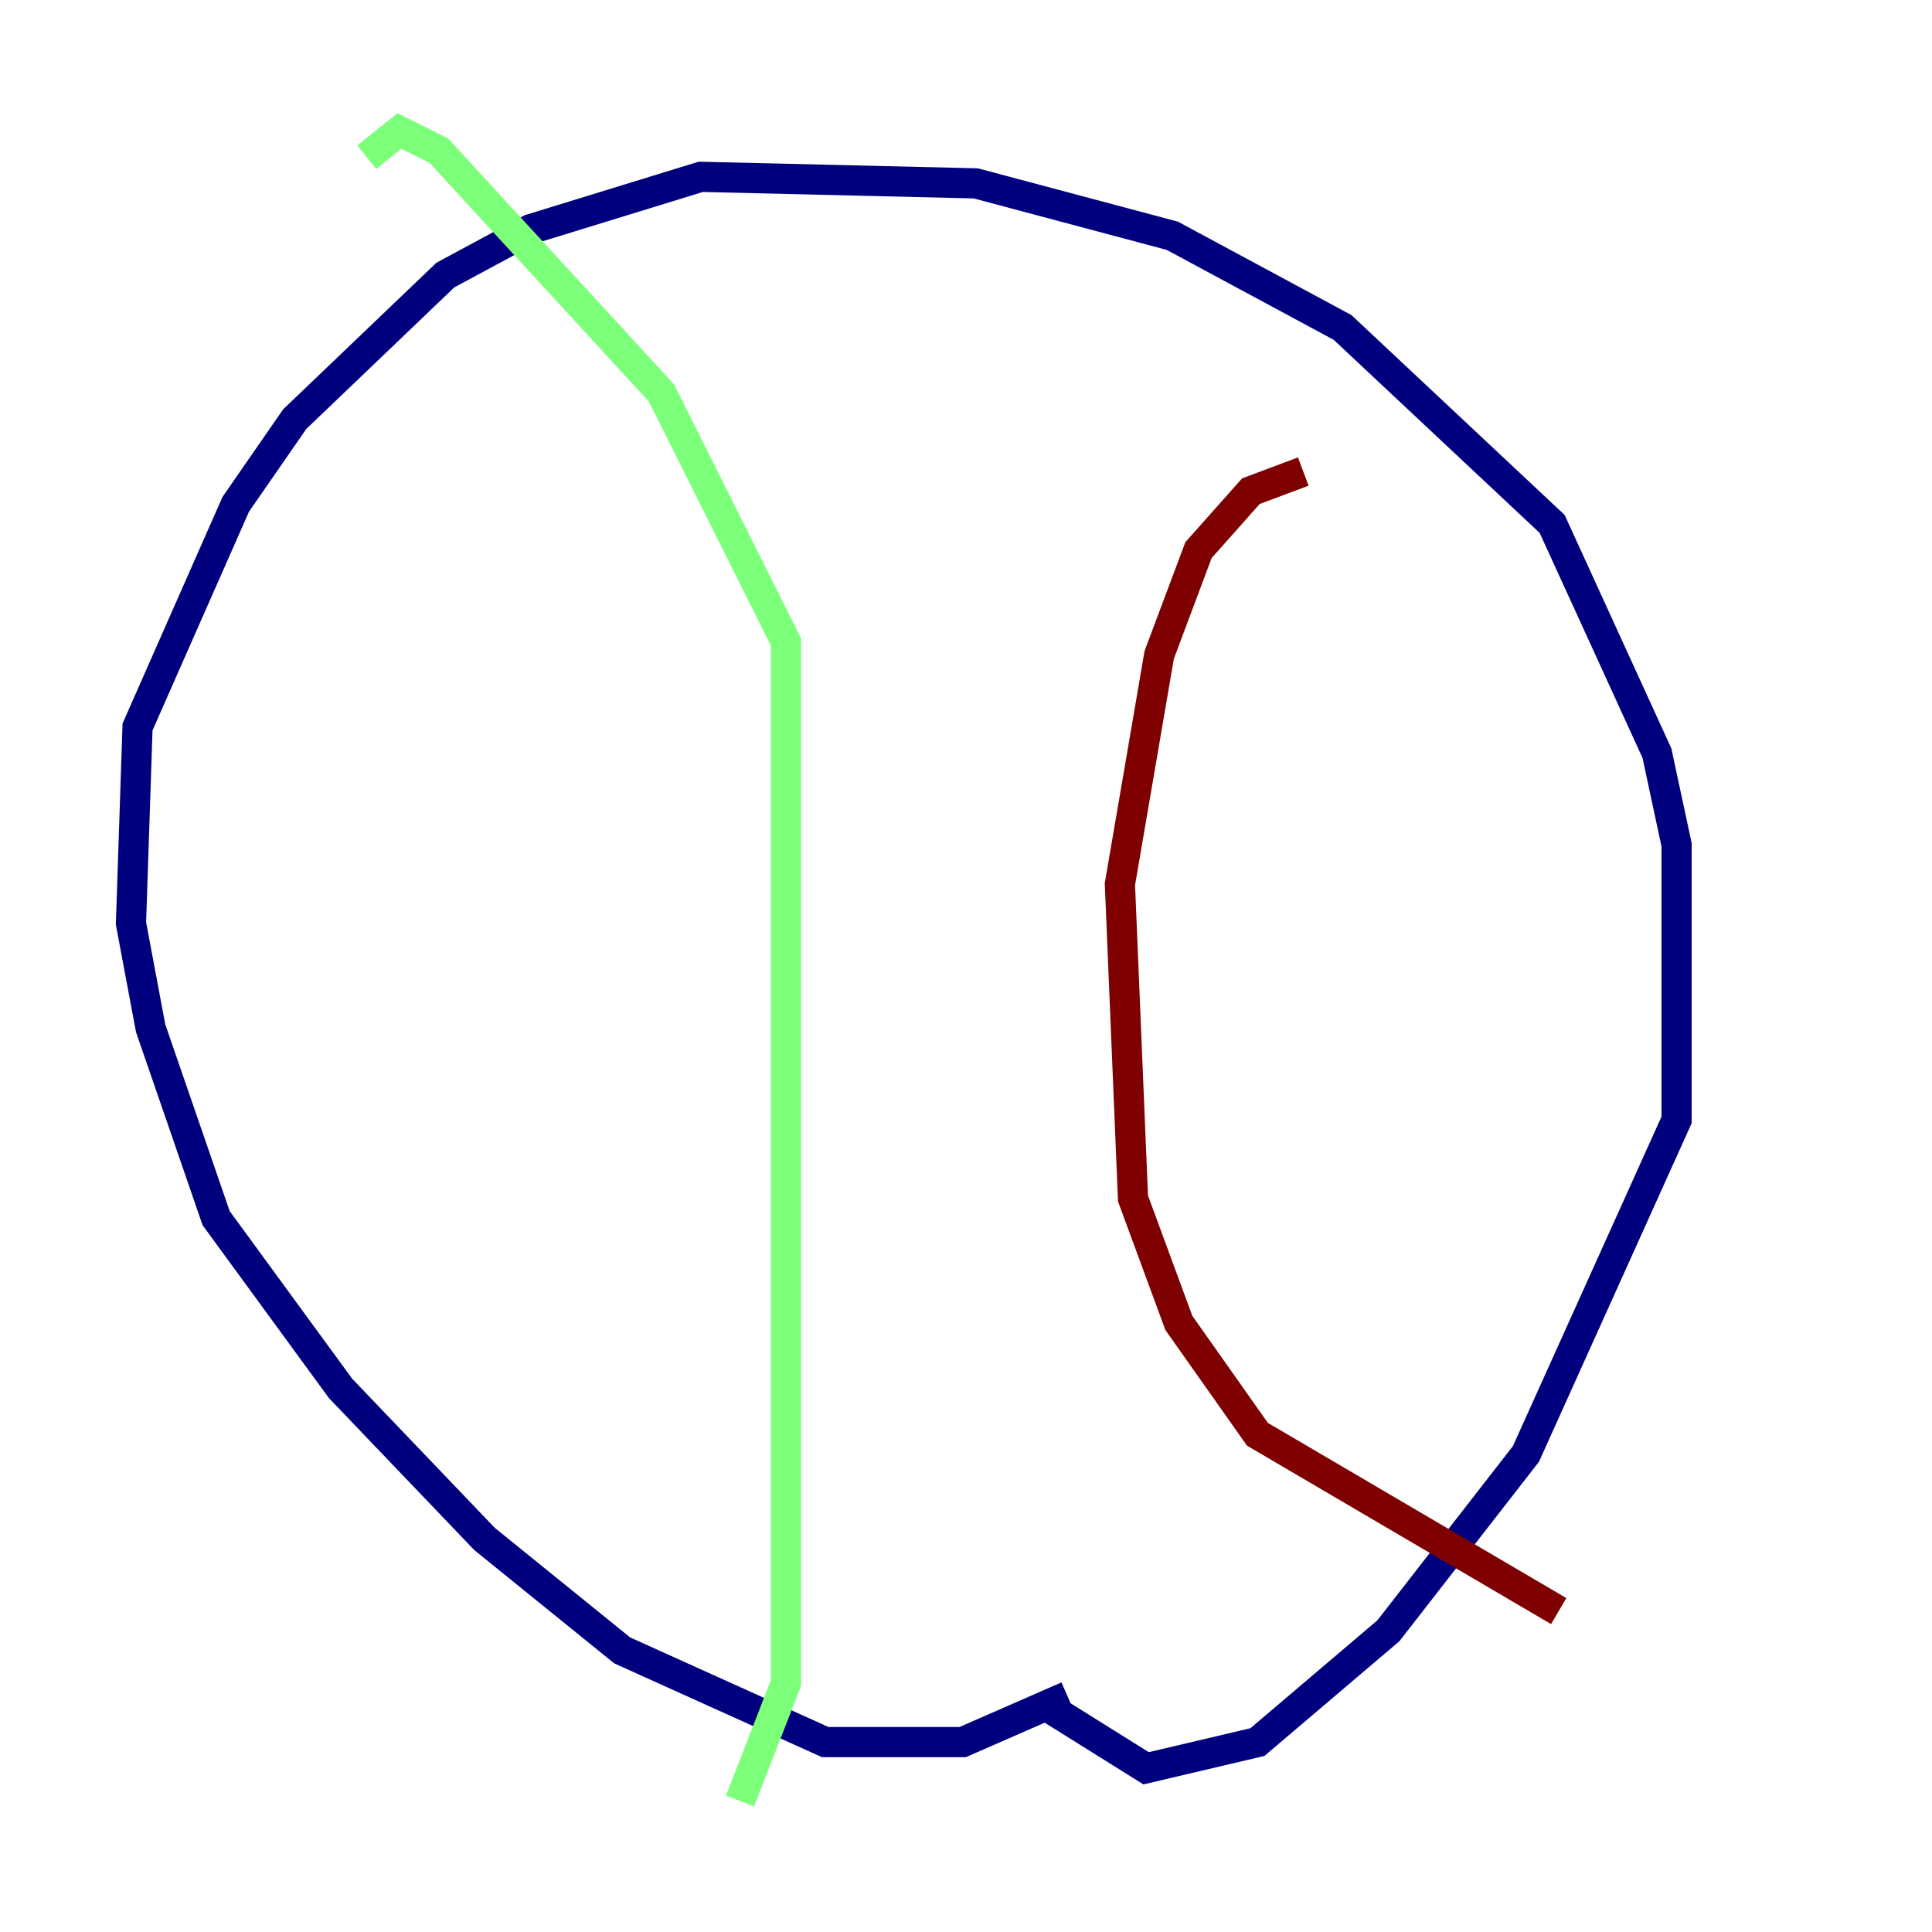 <?xml version="1.0" encoding="utf-8" ?>
<svg baseProfile="tiny" height="128" version="1.2" viewBox="0,0,128,128" width="128" xmlns="http://www.w3.org/2000/svg" xmlns:ev="http://www.w3.org/2001/xml-events" xmlns:xlink="http://www.w3.org/1999/xlink"><defs /><polyline fill="none" points="70.725,112.38 63.783,115.417 54.671,115.417 41.22,109.342 32.108,101.966 22.563,91.986 14.319,80.705 9.98,68.122 8.678,61.18 9.112,48.163 15.62,33.41 19.525,27.77 29.505,18.224 35.146,15.186 46.427,11.715 64.651,12.149 77.668,15.62 88.949,21.695 102.834,34.712 109.776,49.898 111.078,55.973 111.078,74.197 101.098,96.325 91.986,108.041 83.308,115.417 75.932,117.153 68.99,112.814" stroke="#00007f" stroke-width="2" /><polyline fill="none" points="24.298,10.414 26.468,8.678 29.071,9.98 43.824,26.034 52.068,42.522 52.068,111.512 49.031,119.322" stroke="#7cff79" stroke-width="2" /><polyline fill="none" points="86.346,31.241 82.875,32.542 79.403,36.447 76.8,43.39 74.197,58.576 75.064,79.403 78.102,87.647 83.308,95.024 103.268,106.739" stroke="#7f0000" stroke-width="2" /></svg>